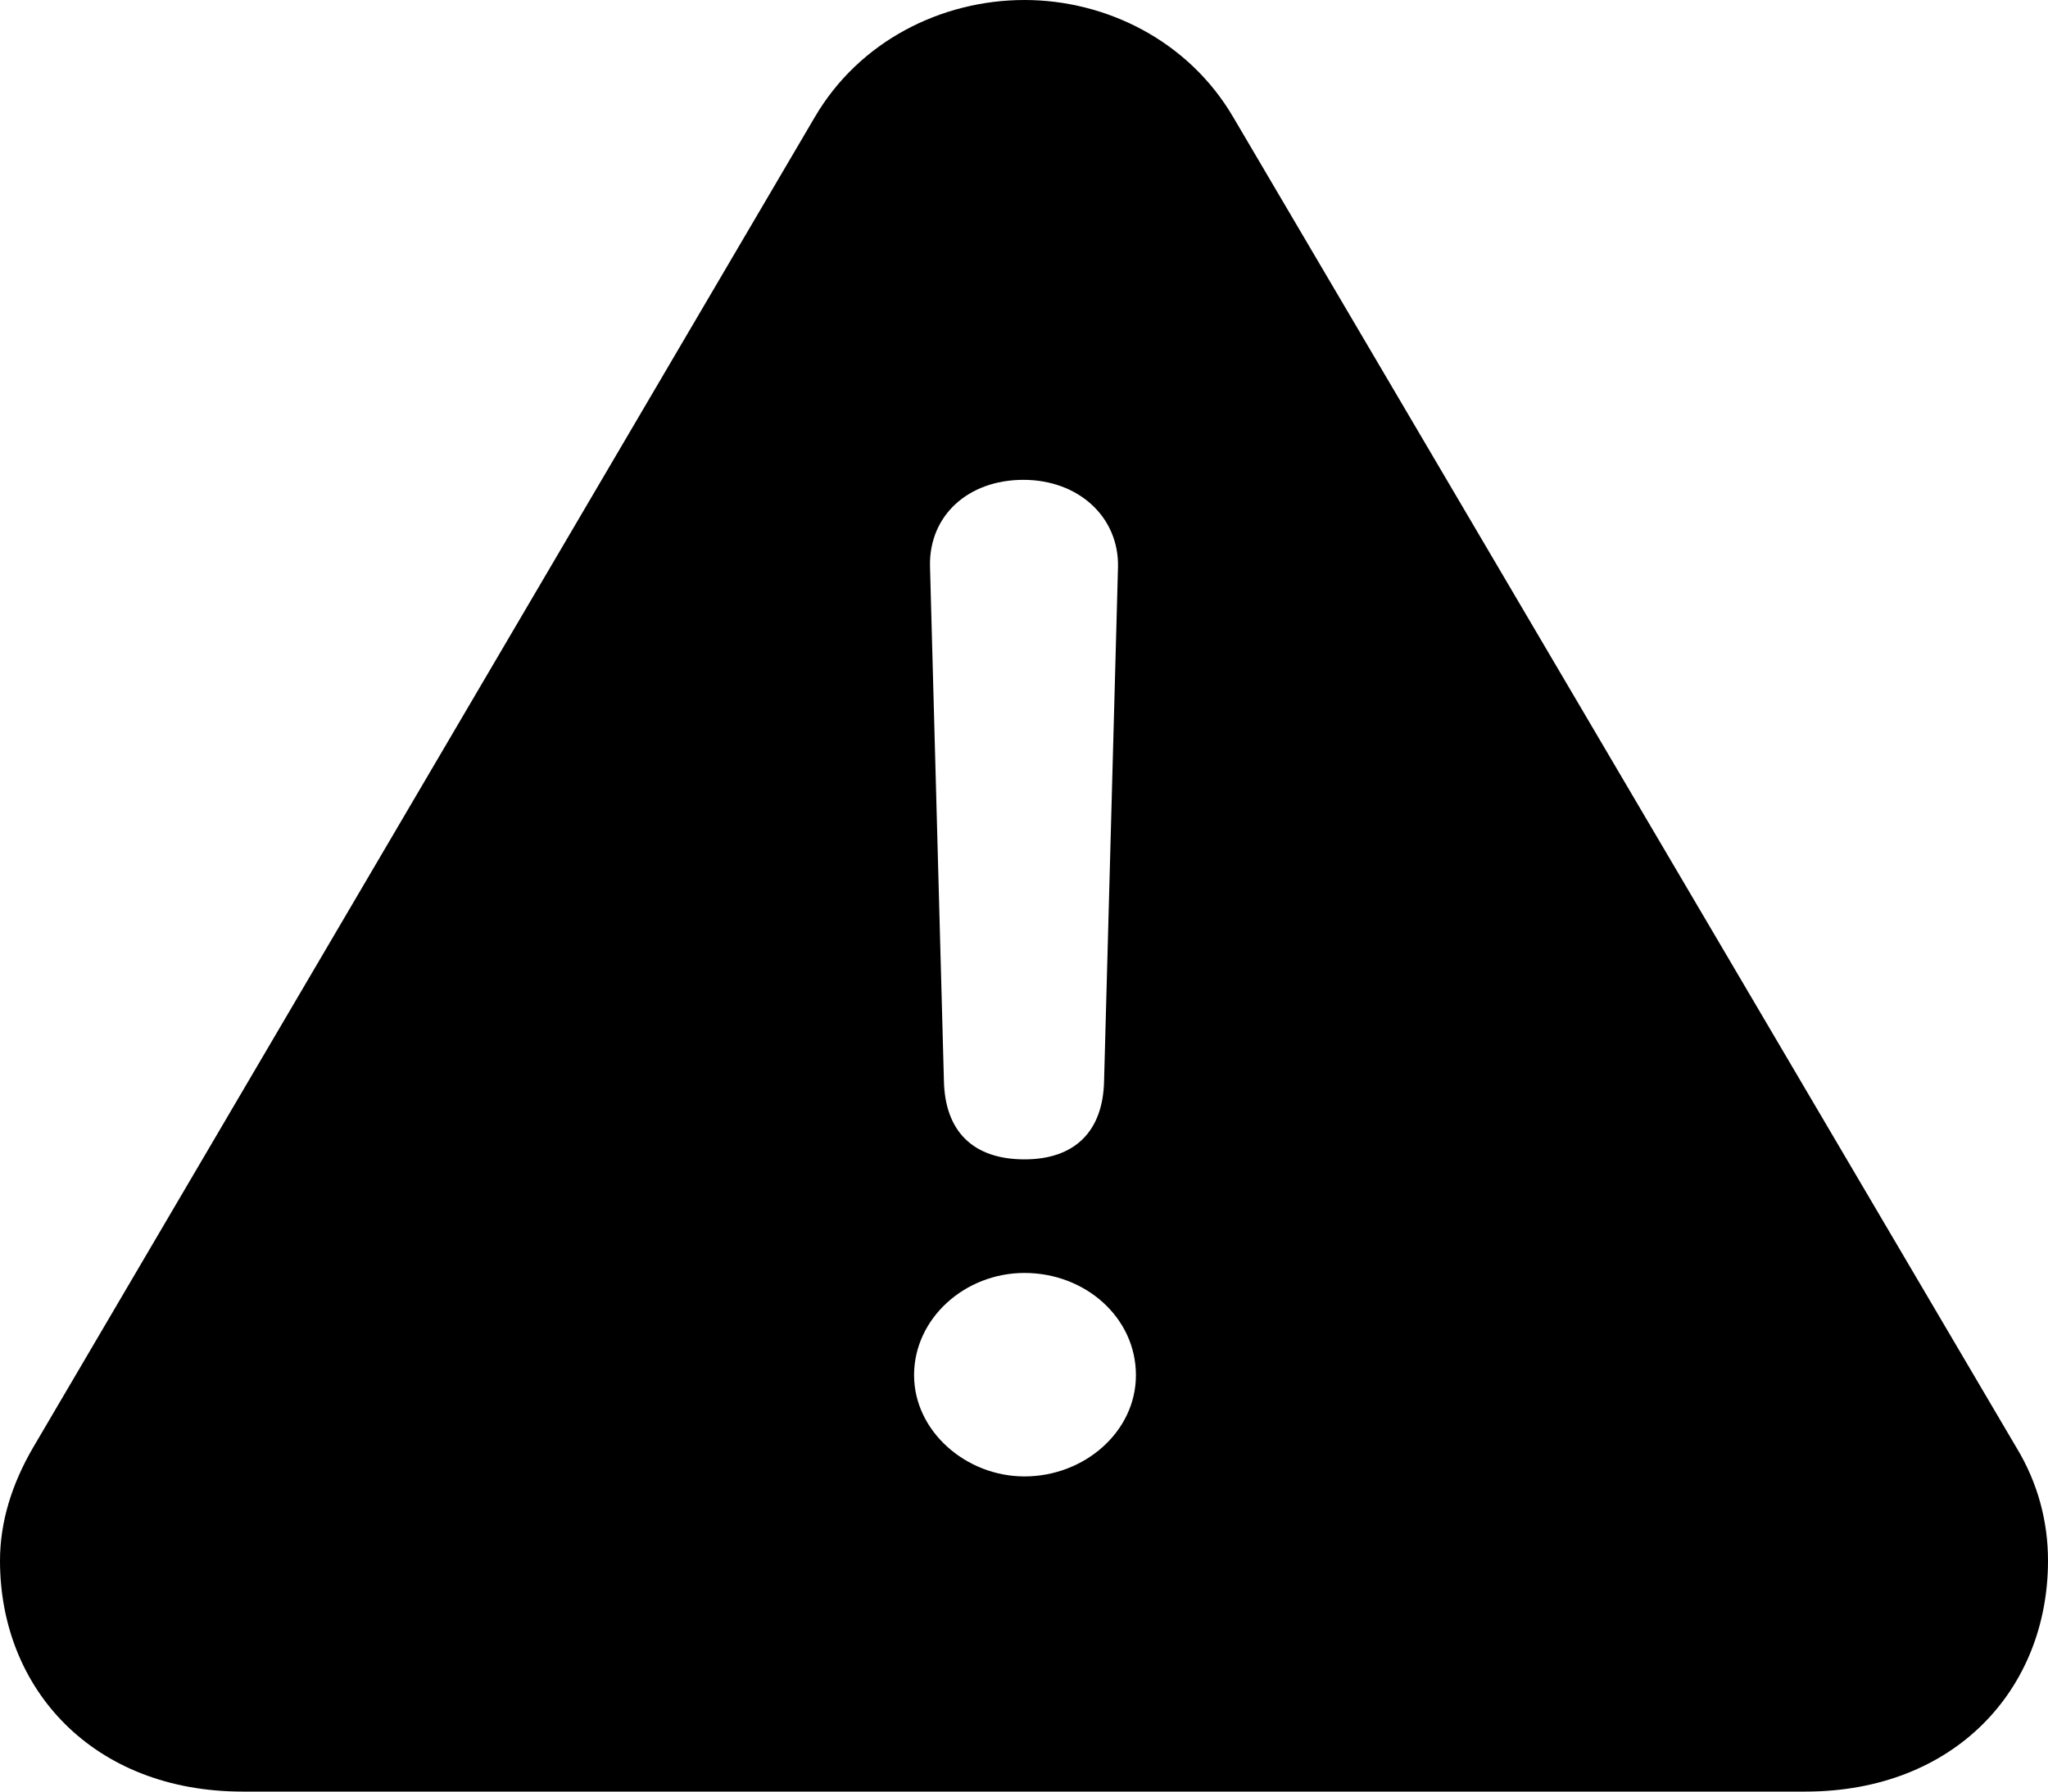 <svg id="attention" viewBox="0 0 40 35" fill="none" xmlns="http://www.w3.org/2000/svg">
    <path d="M4.74 35H35.26C38.174 35 40 33.003 40 30.489C40 29.73 39.806 28.973 39.378 28.27L24.089 2.293C23.215 0.795 21.603 0 20.01 0C18.397 0 16.785 0.795 15.911 2.293L0.641 28.288C0.233 28.991 0 29.73 0 30.489C0 33.003 1.826 35 4.74 35ZM20.01 22.649C19 22.649 18.456 22.095 18.436 21.115L18.164 11.056C18.145 10.077 18.902 9.374 19.99 9.374C21.059 9.374 21.855 10.095 21.836 11.075L21.564 21.115C21.544 22.113 20.981 22.649 20.01 22.649ZM20.01 28.843C18.863 28.843 17.853 27.956 17.853 26.865C17.853 25.756 18.844 24.868 20.01 24.868C21.195 24.868 22.186 25.737 22.186 26.865C22.186 27.974 21.175 28.843 20.01 28.843Z" fill="currentColor"/>
</svg>
